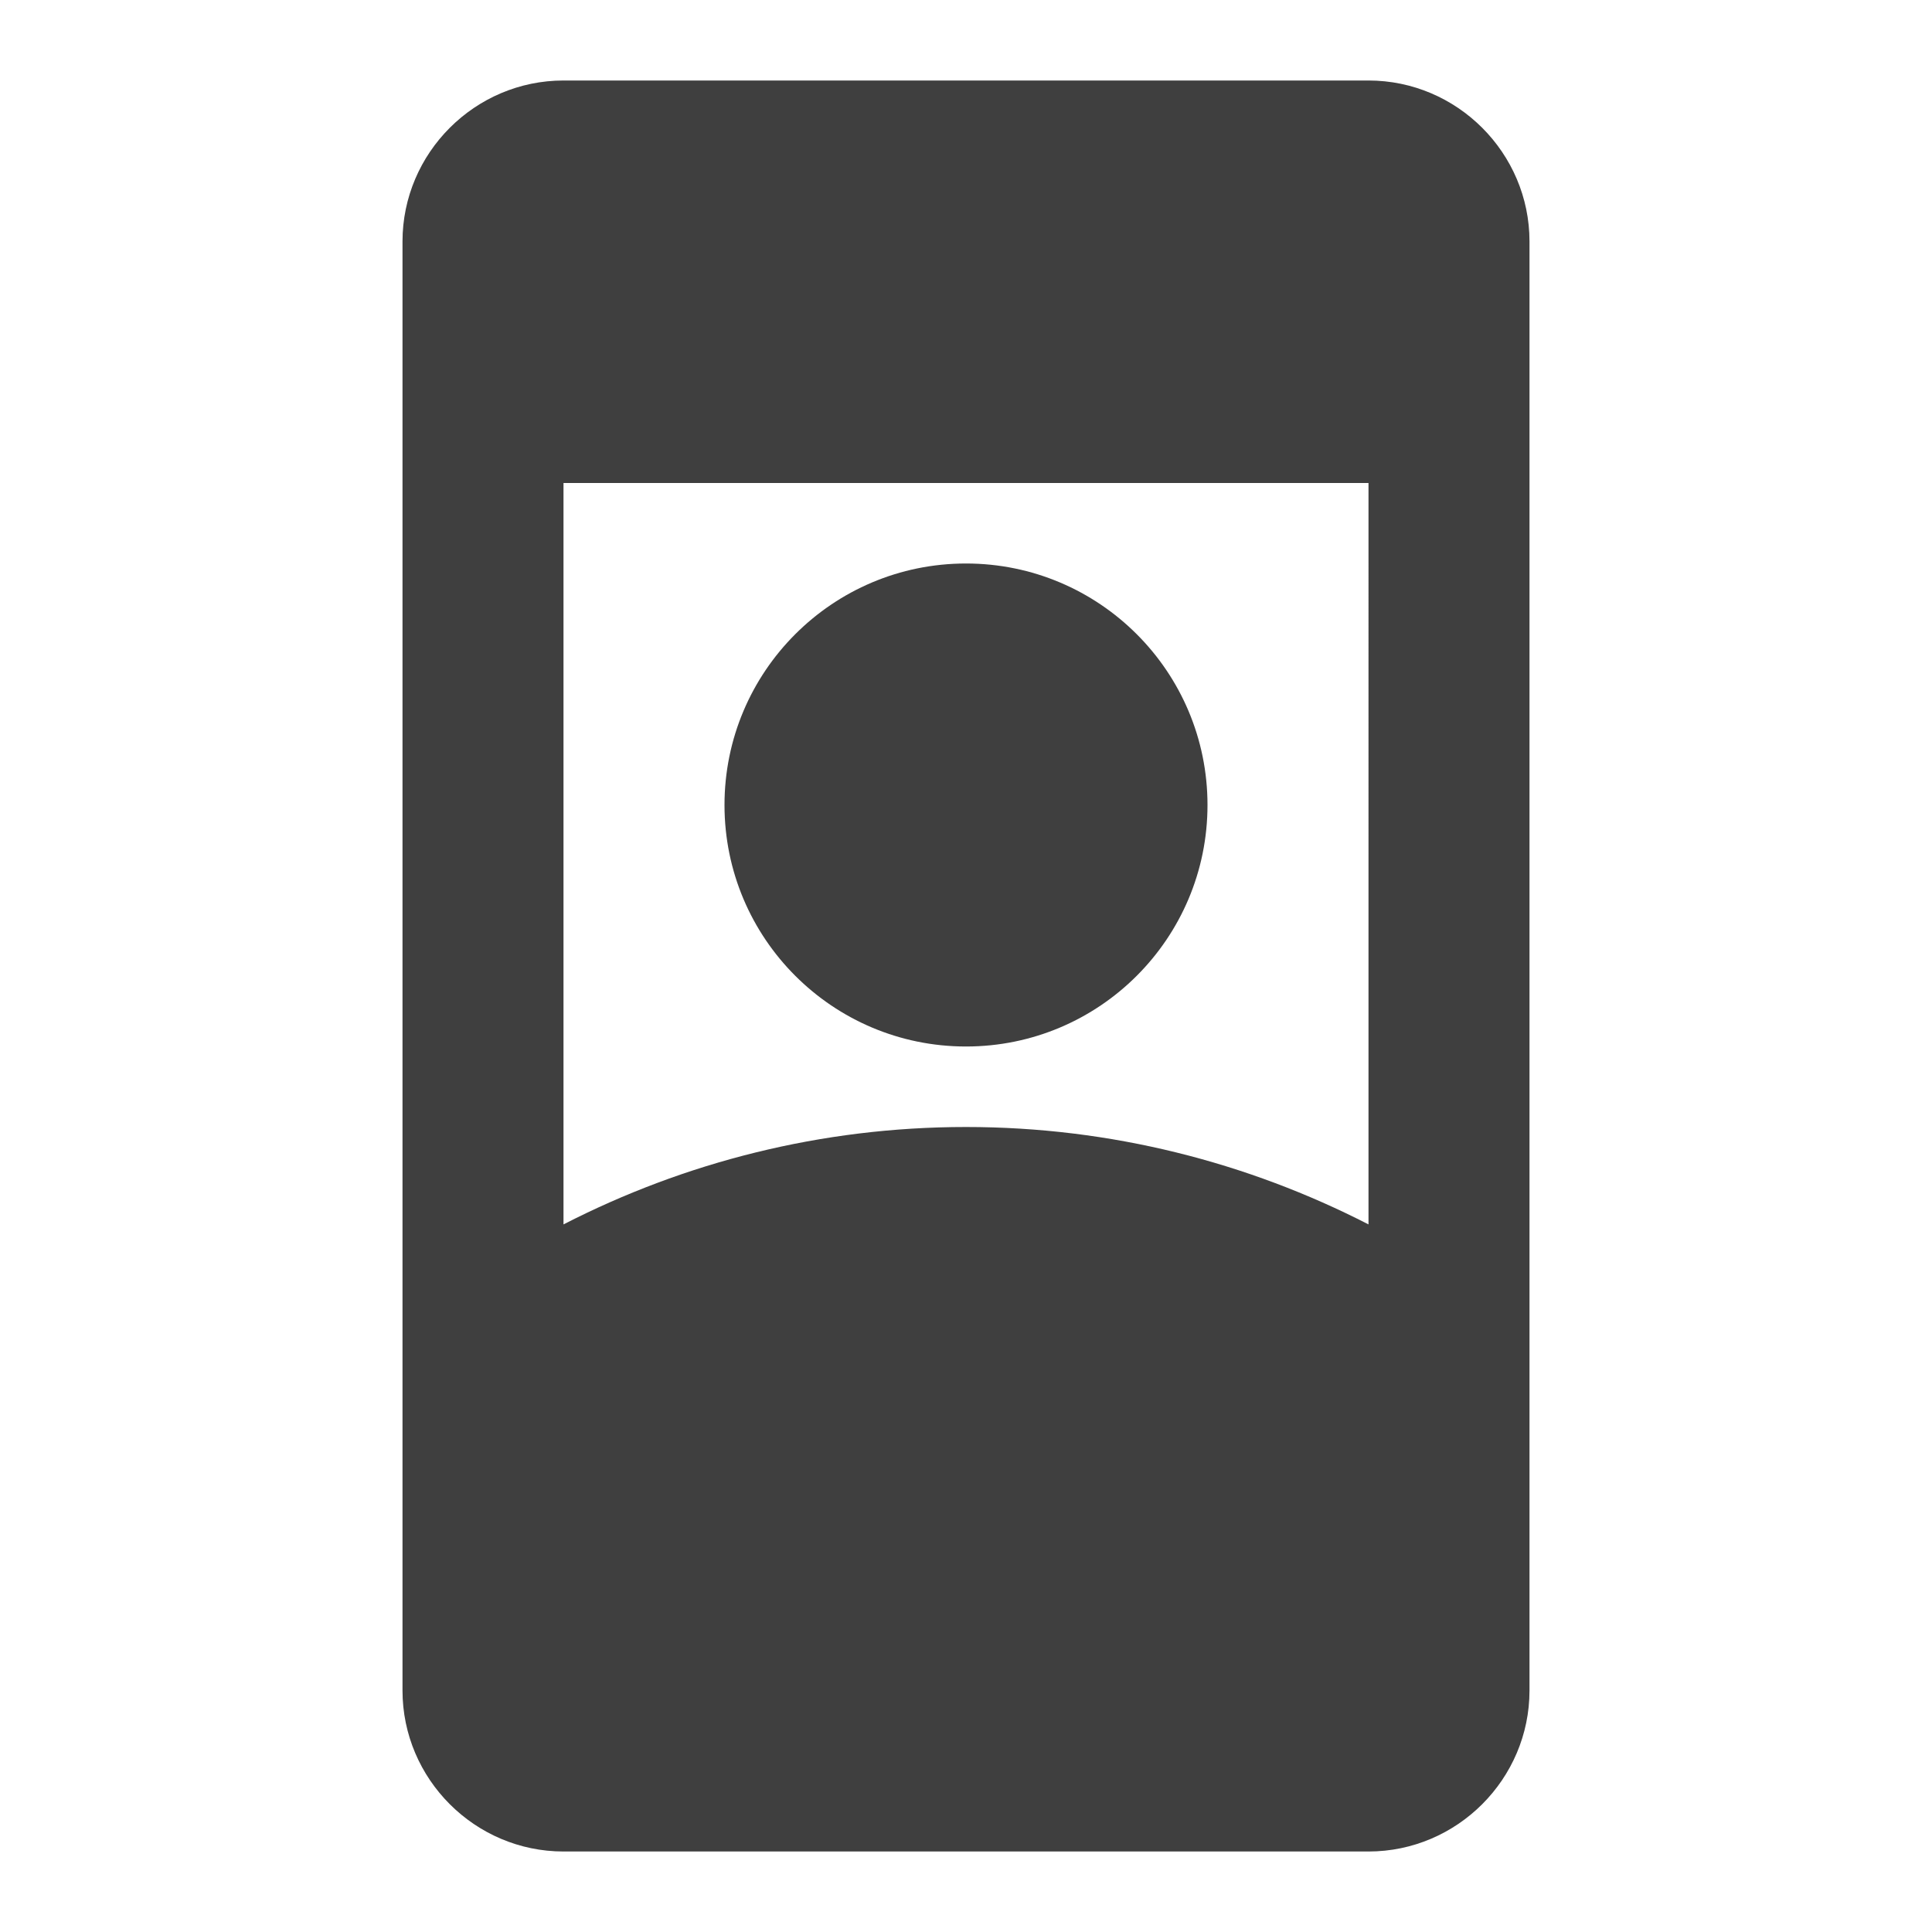 <svg height="24" viewBox="0 0 24 24" width="24" xmlns="http://www.w3.org/2000/svg"><path d="m17 1c1.1 0 2 .9 2 2v18c0 1.1-.9 2-2 2h-10c-1.1 0-2-.9-2-2v-18c0-1.1.9-2 2-2zm0 5h-10v9.21c1.5-.77 3.2-1.21 5-1.21s3.5.44 5 1.21zm-5 1c1.657 0 3 1.343 3 3 0 1.657-1.343 3-3 3s-3-1.343-3-3c0-1.657 1.343-3 3-3z" fill="#3f3f3f" fill-rule="evenodd"/></svg>